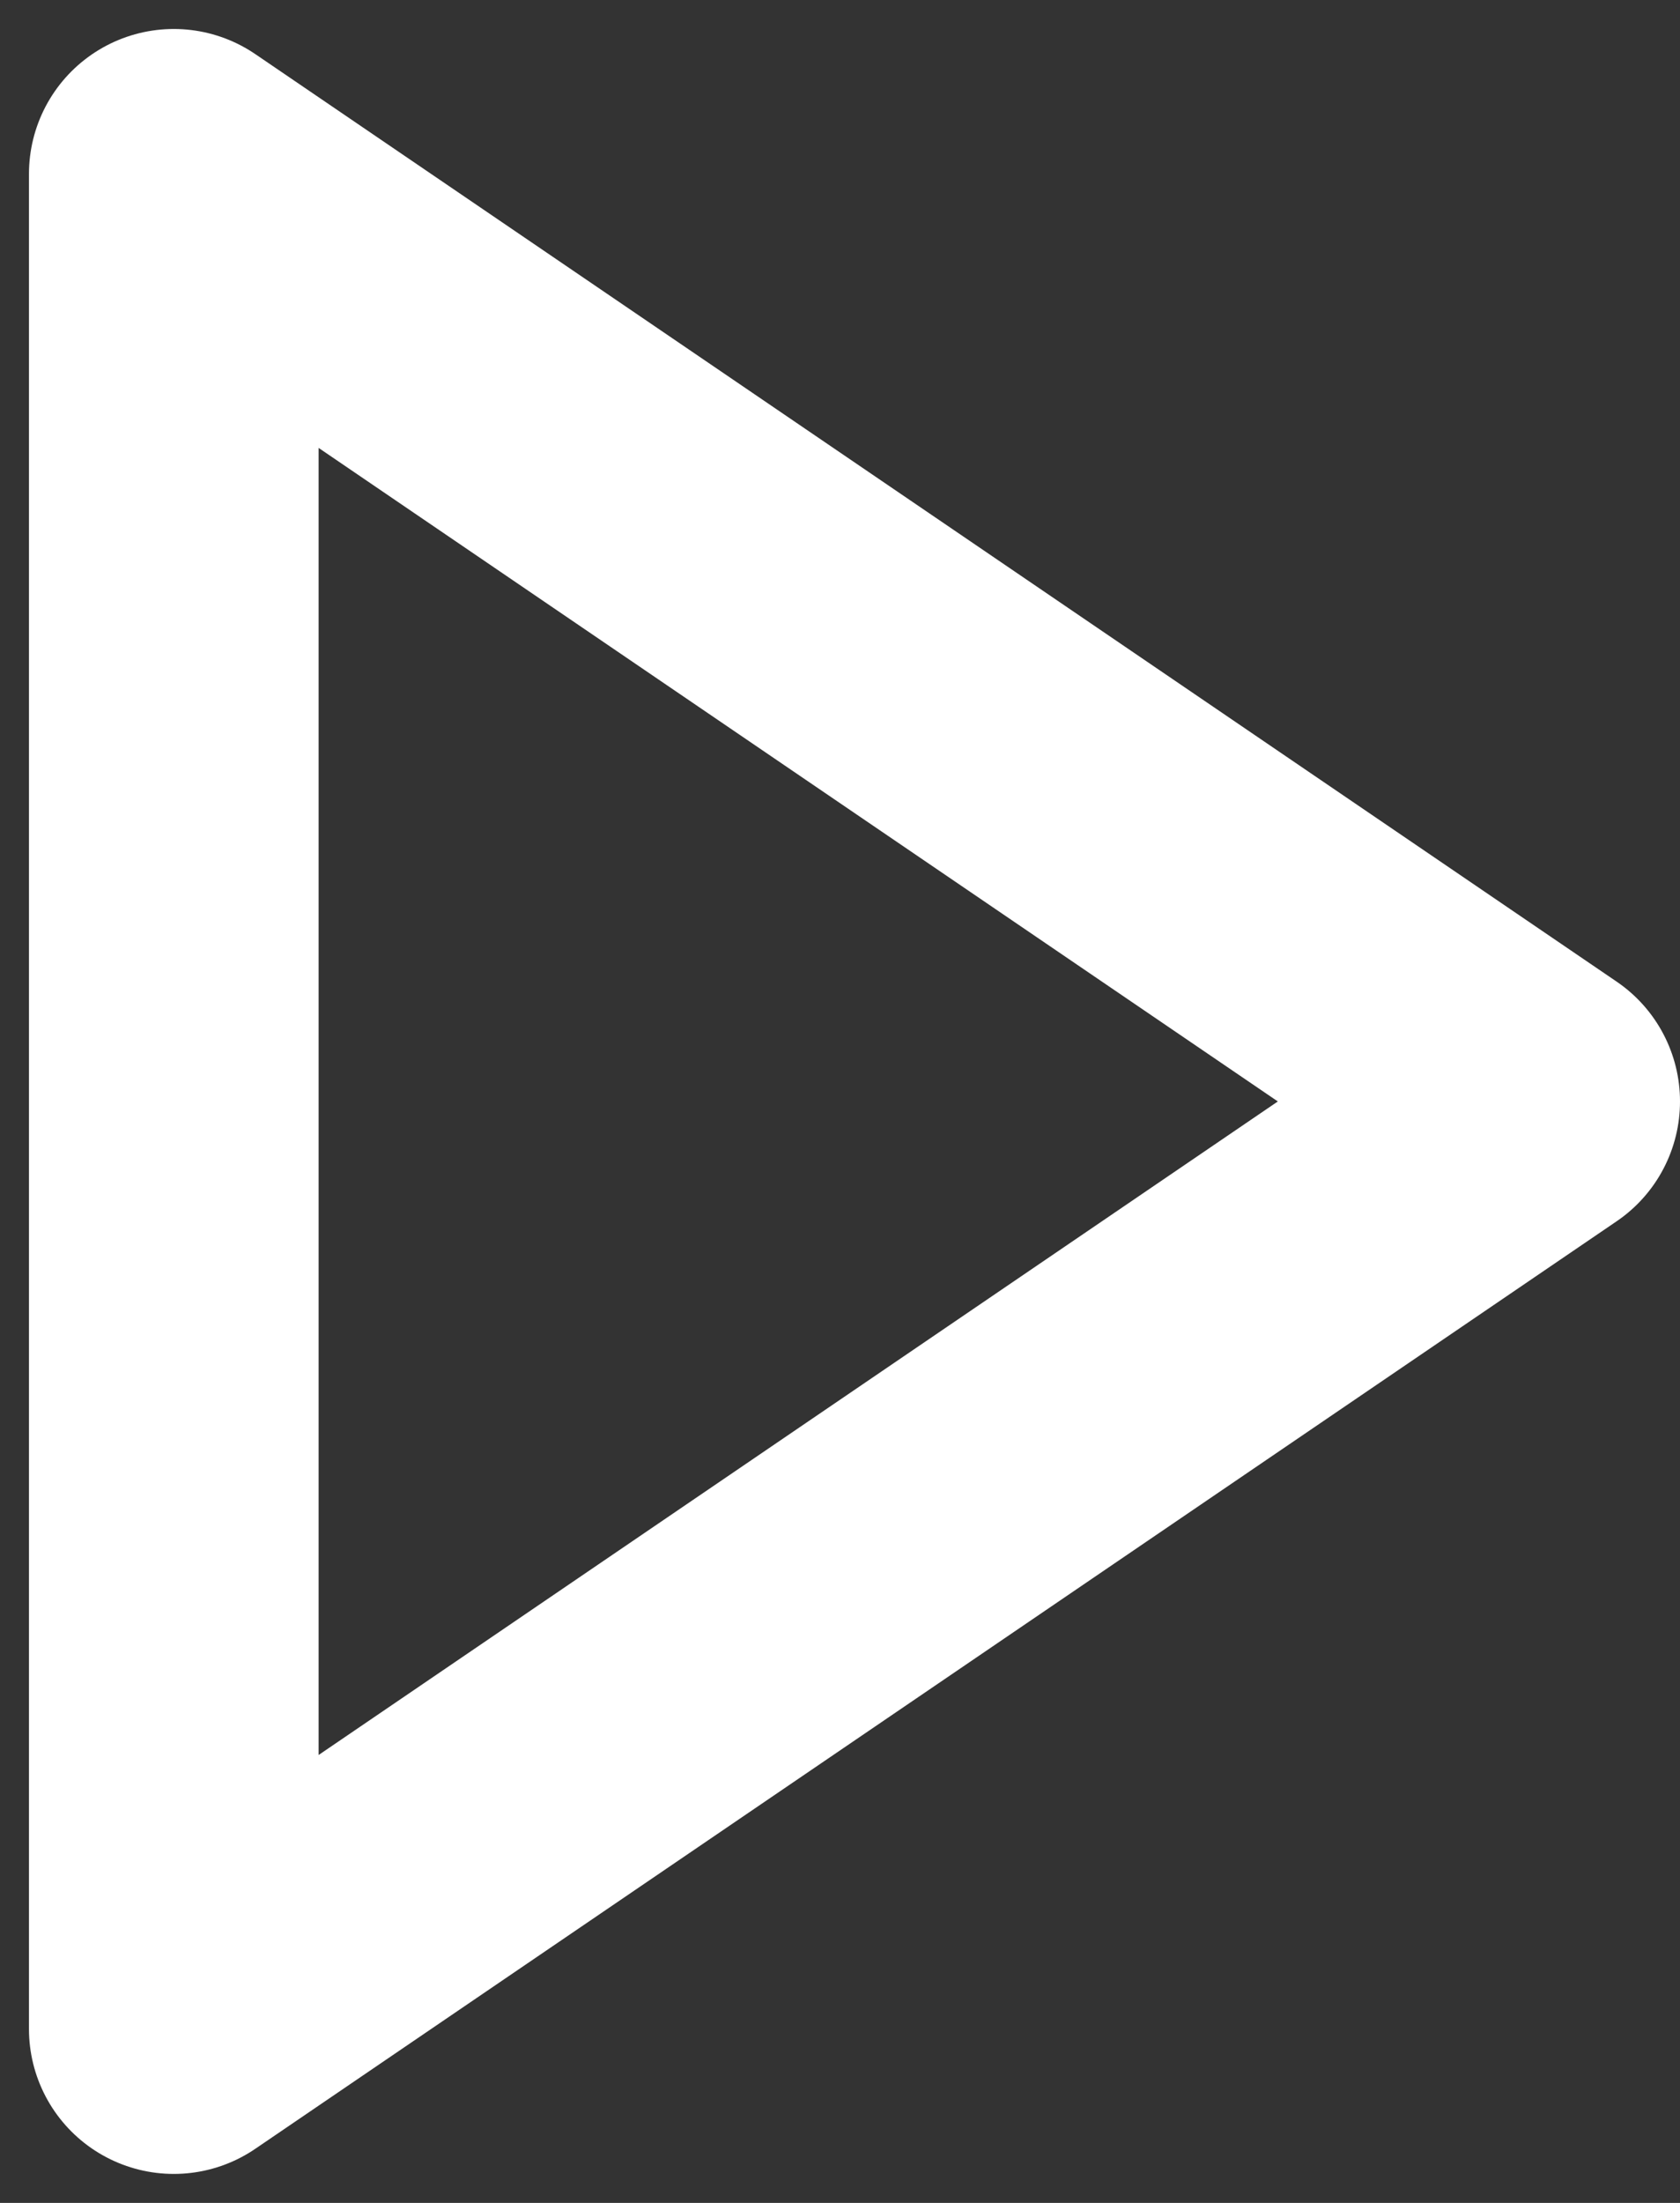 <svg width="29" height="38" viewBox="0 0 29 38" fill="none" xmlns="http://www.w3.org/2000/svg">
<rect x="0" y="0" width="29" height="38" fill="#333333" stroke="none"/>
<path d="M3 3V35L26.5 19L3 3Z" stroke="white" stroke-width="5" stroke-linecap="round" stroke-linejoin="round"/>
</svg>
